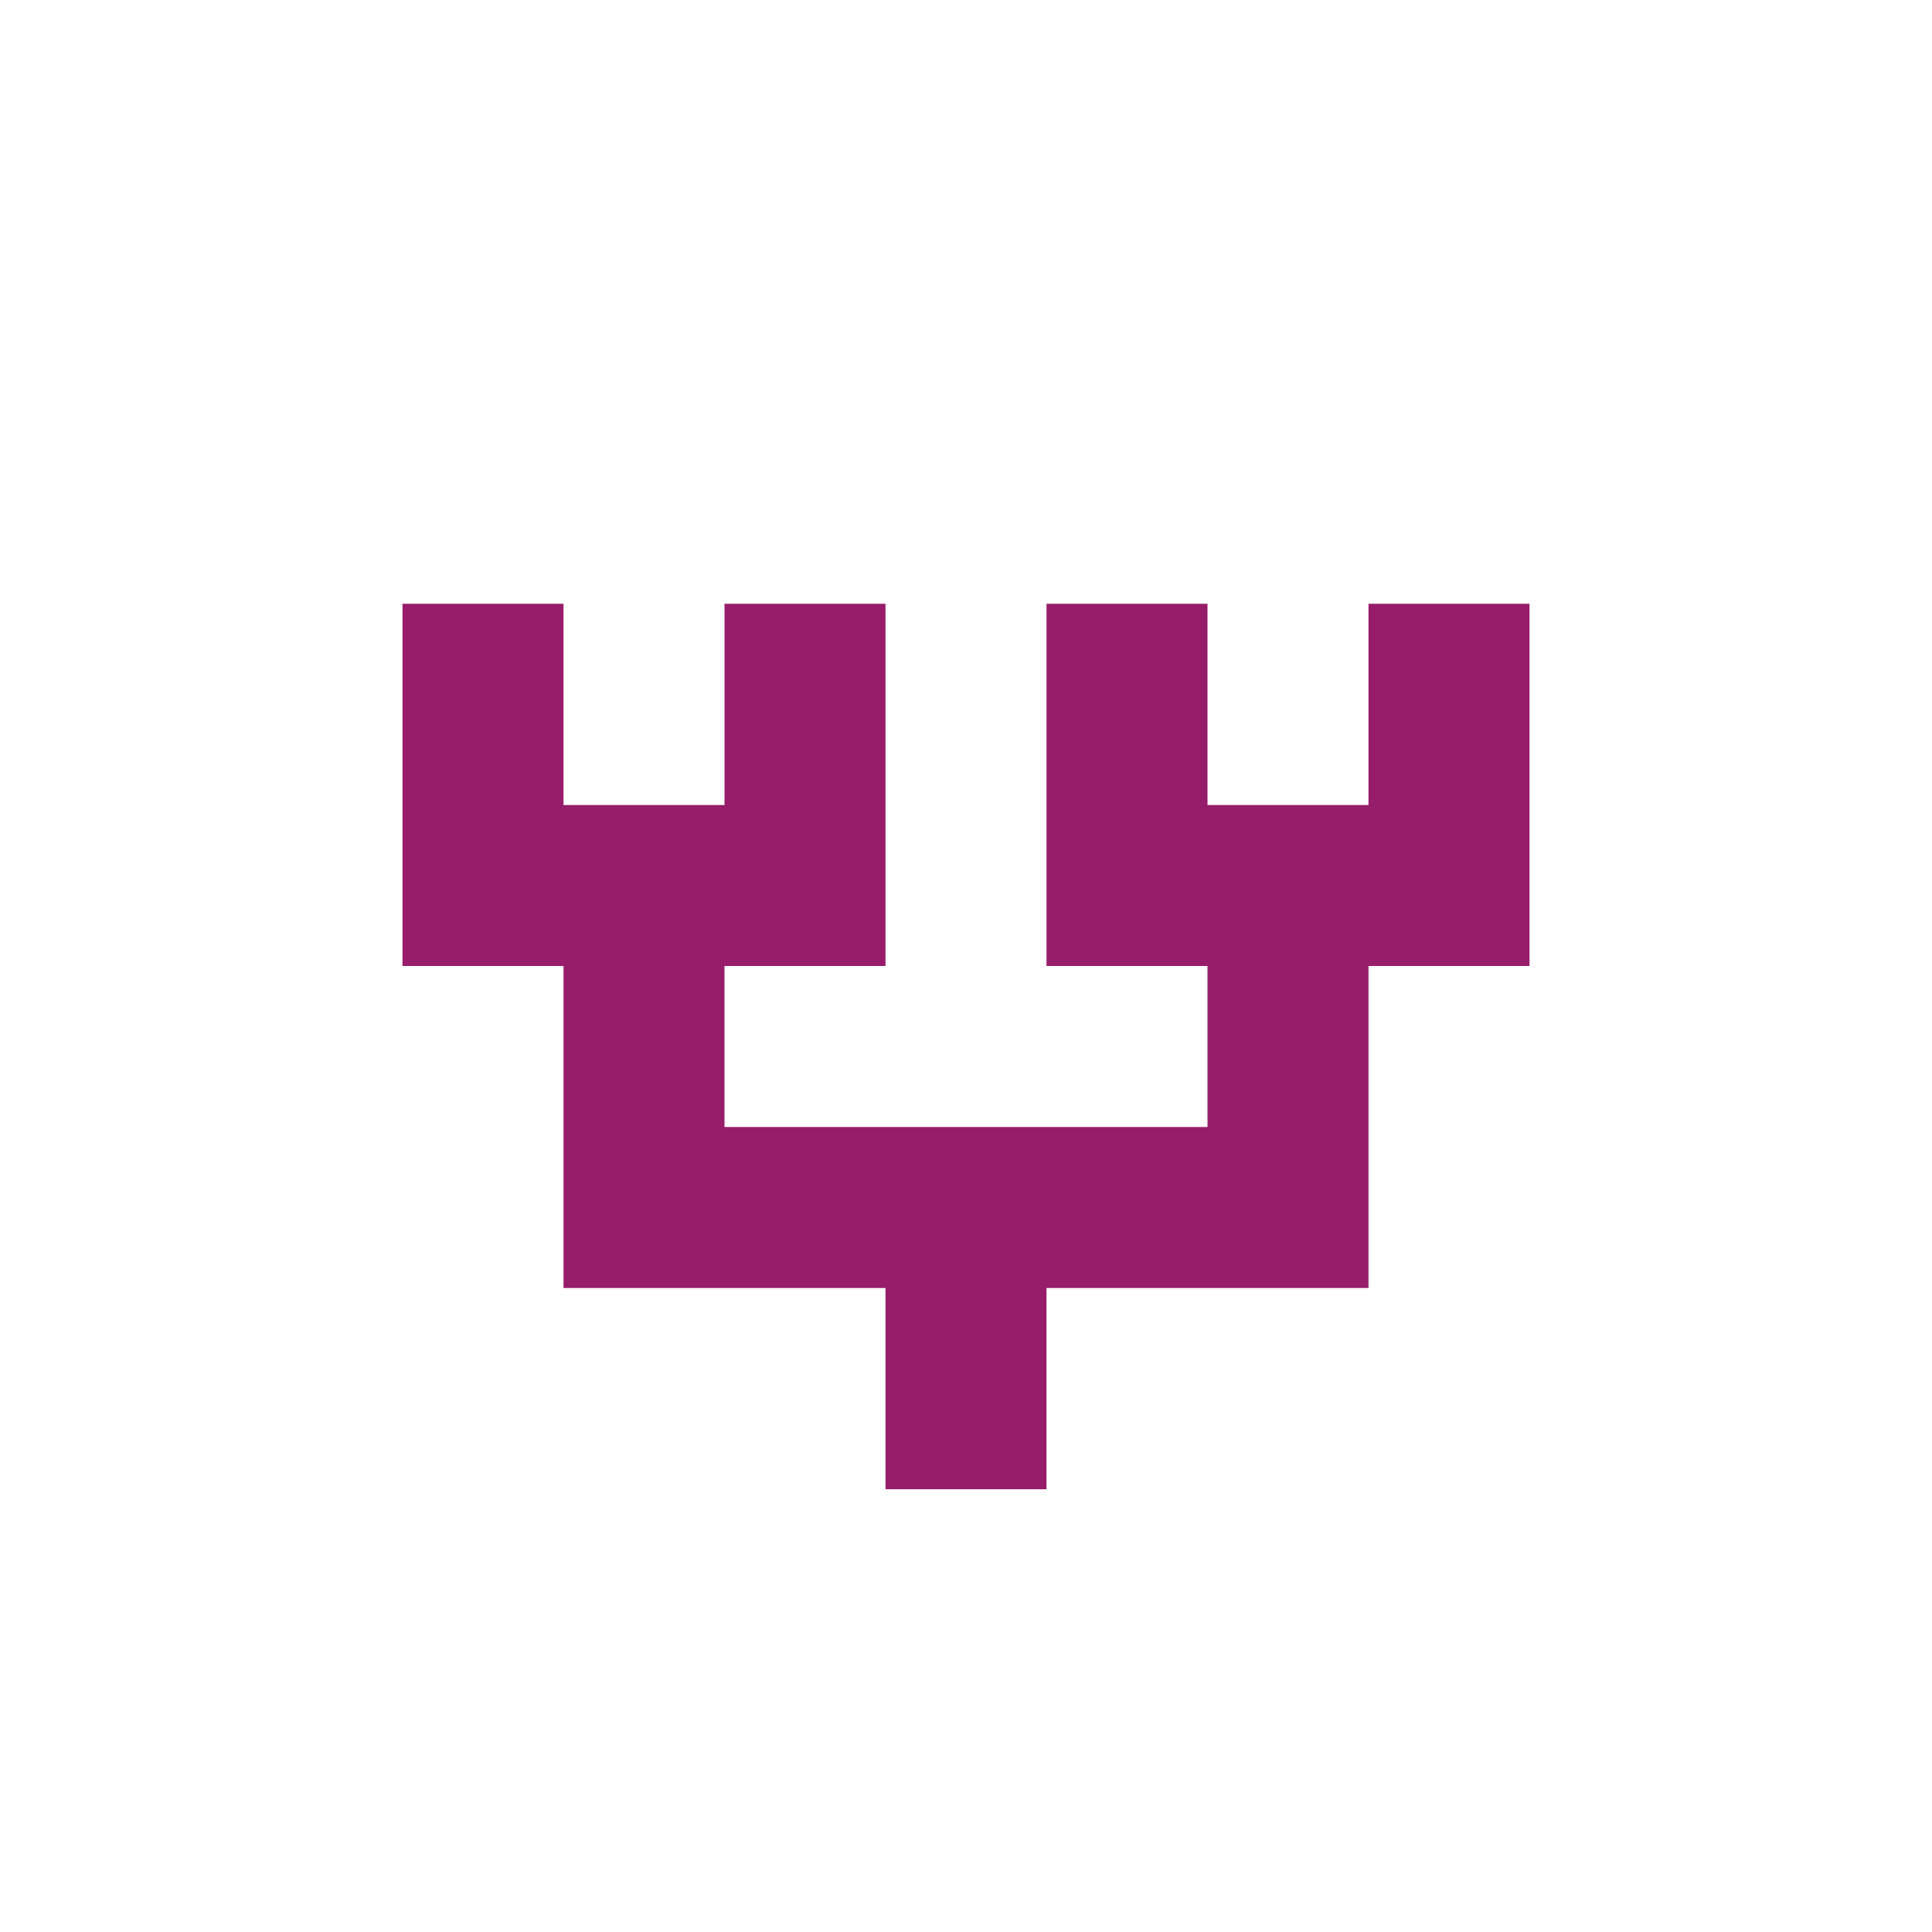 ﻿<?xml version="1.0" encoding="utf-8"?>
<!DOCTYPE svg PUBLIC "-//W3C//DTD SVG 1.1//EN" "http://www.w3.org/Graphics/SVG/1.1/DTD/svg11.dtd">
<svg xmlns="http://www.w3.org/2000/svg" xmlns:xlink="http://www.w3.org/1999/xlink" version="1.1" baseProfile="full" width="76" height="76" viewBox="0 0 76.00 76.00" enable-background="new 0 0 76.00 76.00" xml:space="preserve">
	<path fill="#971D6A" fill-opacity="1" stroke-width="0.2" stroke-linejoin="round" d="M 15.833,23.75L 22.167,23.75L 22.167,31.667L 28.5,31.667L 28.5,23.75L 34.833,23.75L 34.833,38L 28.5,38L 28.5,44.333L 47.5,44.333L 47.5,38L 41.167,38L 41.167,23.75L 47.5,23.75L 47.5,31.667L 53.833,31.667L 53.833,23.75L 60.167,23.75L 60.167,38L 53.833,38L 53.833,50.667L 41.167,50.667L 41.167,58.583L 34.833,58.583L 34.833,50.667L 22.167,50.667L 22.167,38L 15.833,38L 15.833,23.75 Z "/>
</svg>
